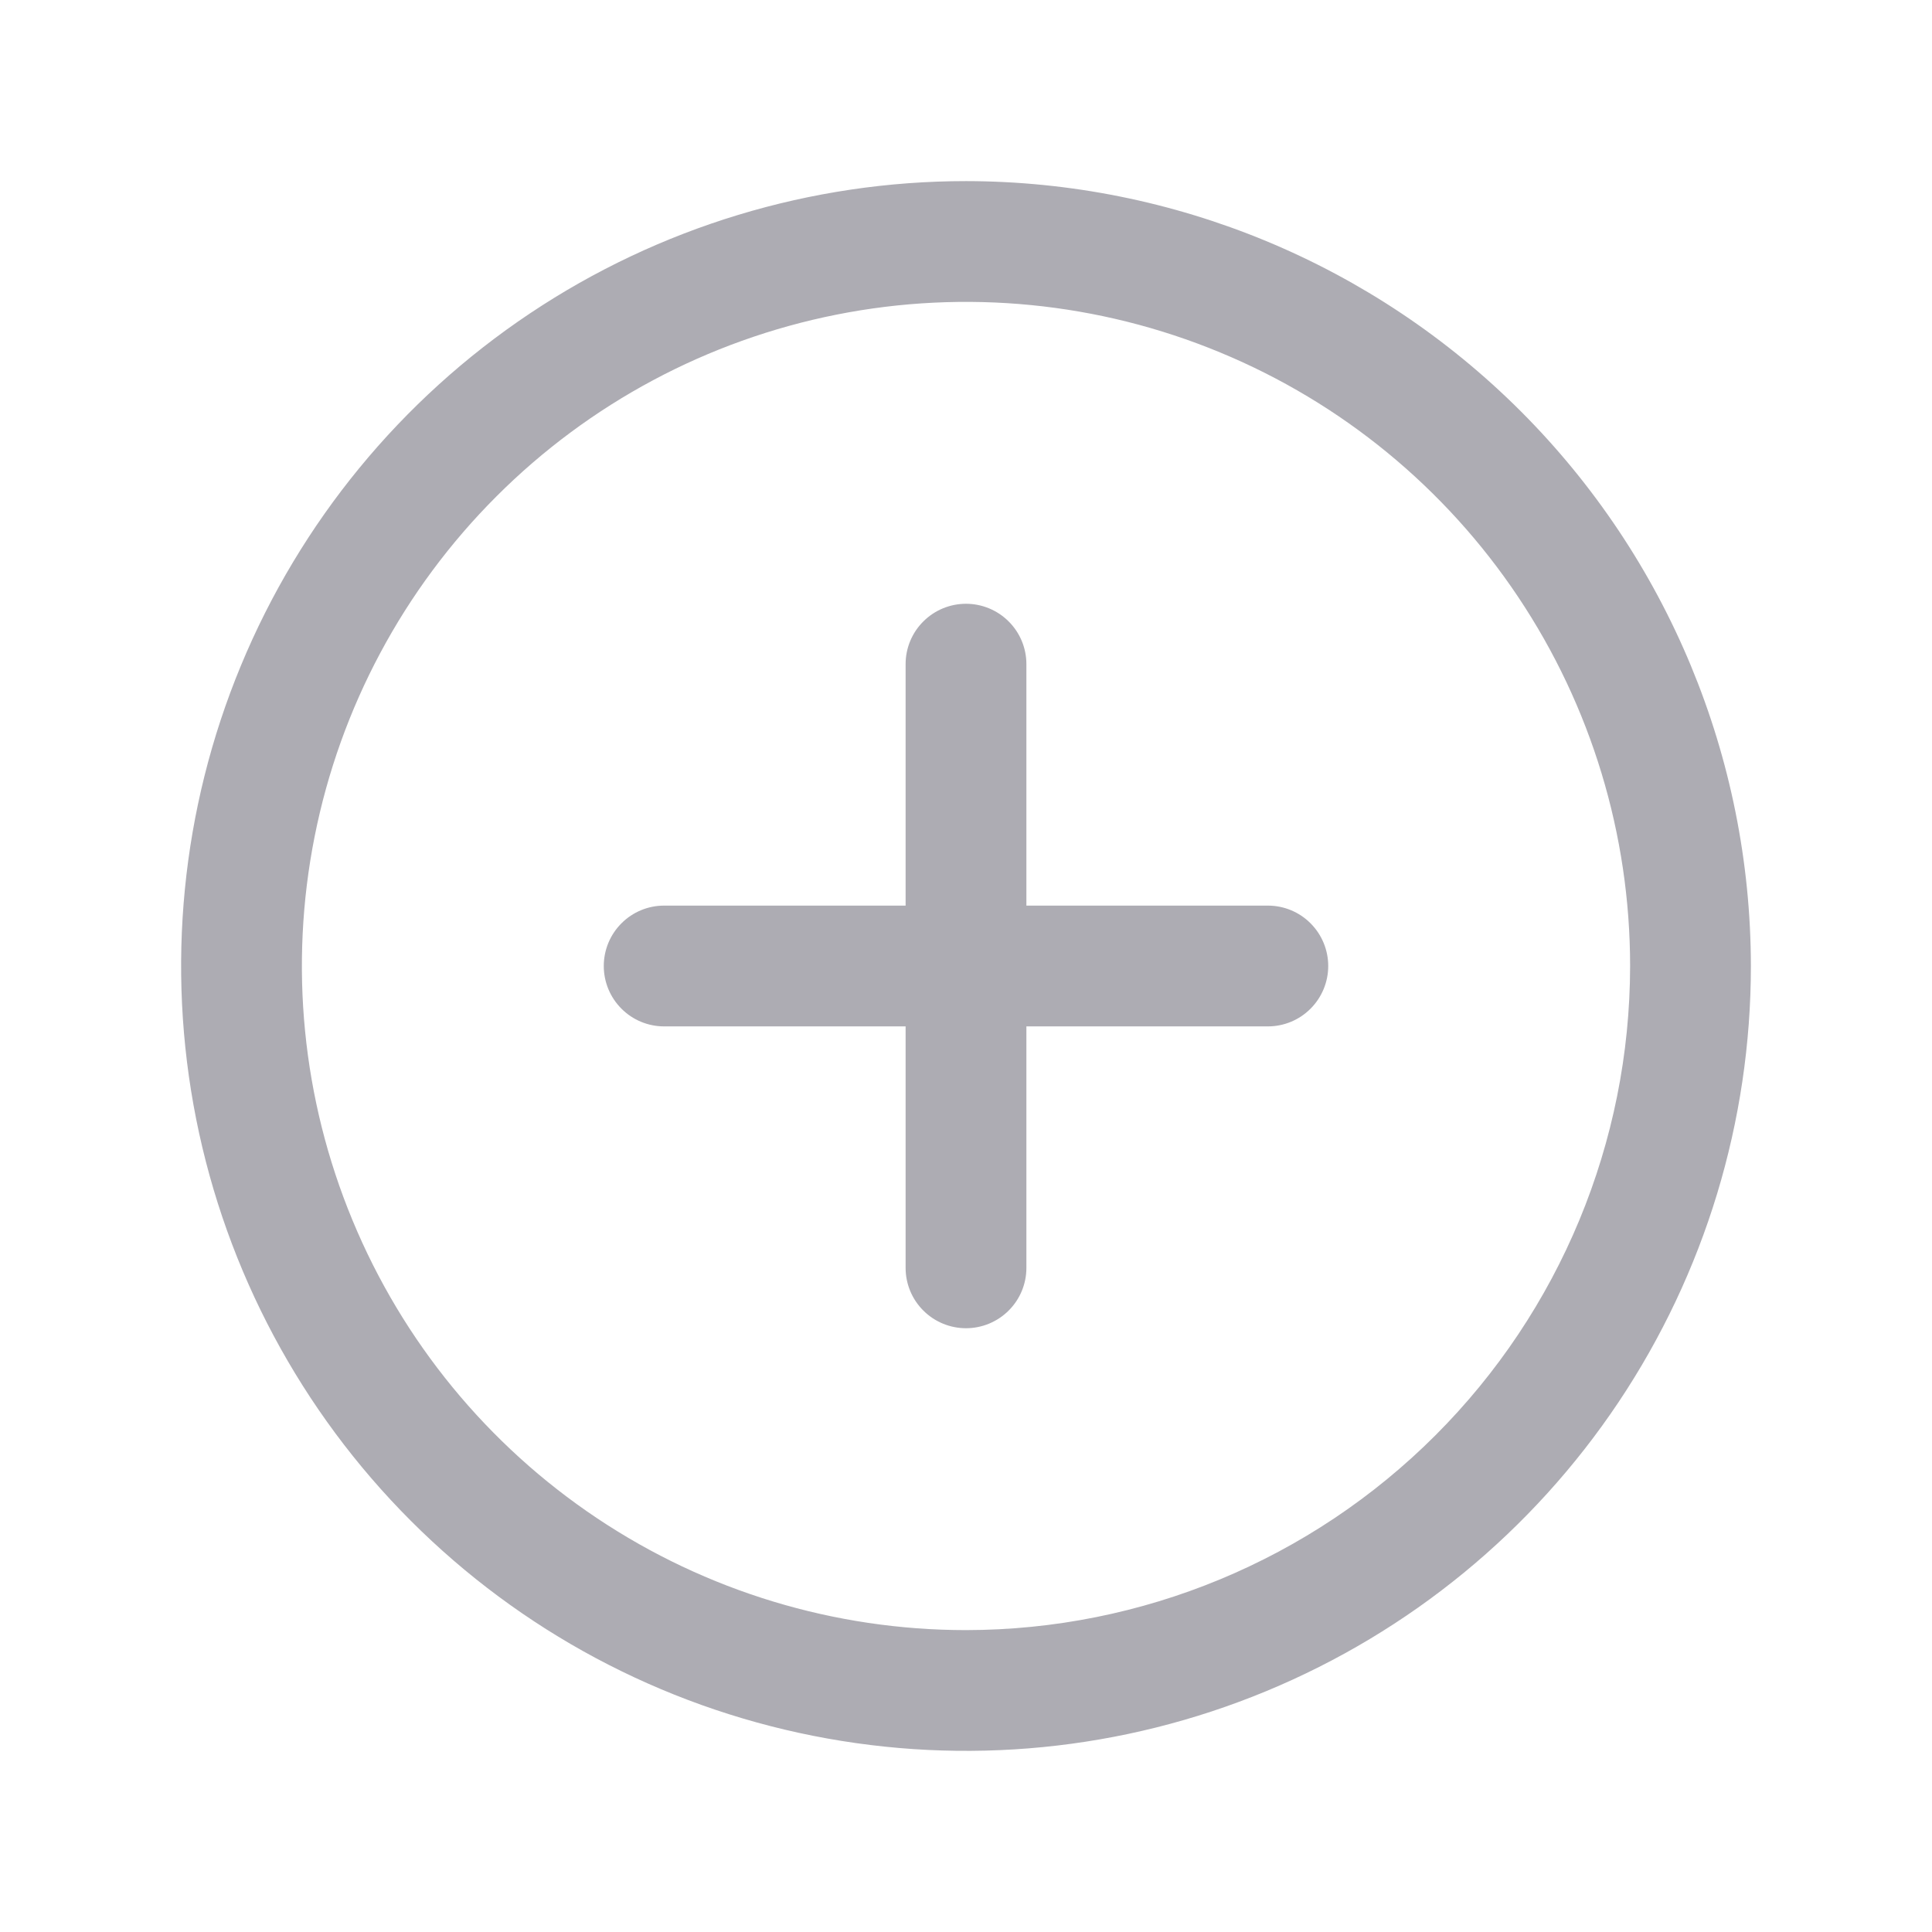 <svg width="35" height="35" viewBox="0 0 35 35" fill="none" xmlns="http://www.w3.org/2000/svg">
<path d="M17.5 3.281C14.688 3.281 11.939 4.115 9.6 5.678C7.262 7.24 5.44 9.461 4.364 12.059C3.287 14.657 3.006 17.516 3.554 20.274C4.103 23.032 5.457 25.566 7.446 27.554C9.434 29.543 11.968 30.897 14.726 31.445C17.484 31.994 20.343 31.713 22.941 30.636C25.539 29.56 27.76 27.738 29.323 25.399C30.885 23.061 31.719 20.312 31.719 17.5C31.715 13.73 30.215 10.116 27.55 7.45C24.884 4.785 21.27 3.285 17.5 3.281ZM17.5 29.531C15.12 29.531 12.794 28.826 10.816 27.504C8.837 26.182 7.295 24.303 6.385 22.104C5.474 19.906 5.236 17.487 5.7 15.153C6.164 12.819 7.31 10.675 8.993 8.993C10.675 7.31 12.819 6.164 15.153 5.7C17.487 5.236 19.906 5.474 22.104 6.385C24.303 7.295 26.182 8.837 27.504 10.816C28.826 12.794 29.531 15.12 29.531 17.5C29.528 20.69 28.259 23.748 26.003 26.003C23.748 28.259 20.69 29.528 17.5 29.531ZM24.062 17.5C24.062 17.79 23.947 18.068 23.742 18.273C23.537 18.479 23.259 18.594 22.969 18.594H18.594V22.969C18.594 23.259 18.479 23.537 18.273 23.742C18.068 23.947 17.79 24.062 17.5 24.062C17.21 24.062 16.932 23.947 16.727 23.742C16.521 23.537 16.406 23.259 16.406 22.969V18.594H12.031C11.741 18.594 11.463 18.479 11.258 18.273C11.053 18.068 10.938 17.79 10.938 17.5C10.938 17.21 11.053 16.932 11.258 16.727C11.463 16.521 11.741 16.406 12.031 16.406H16.406V12.031C16.406 11.741 16.521 11.463 16.727 11.258C16.932 11.053 17.21 10.938 17.5 10.938C17.79 10.938 18.068 11.053 18.273 11.258C18.479 11.463 18.594 11.741 18.594 12.031V16.406H22.969C23.259 16.406 23.537 16.521 23.742 16.727C23.947 16.932 24.062 17.21 24.062 17.5Z" fill="#ADACB3"/>
</svg>
